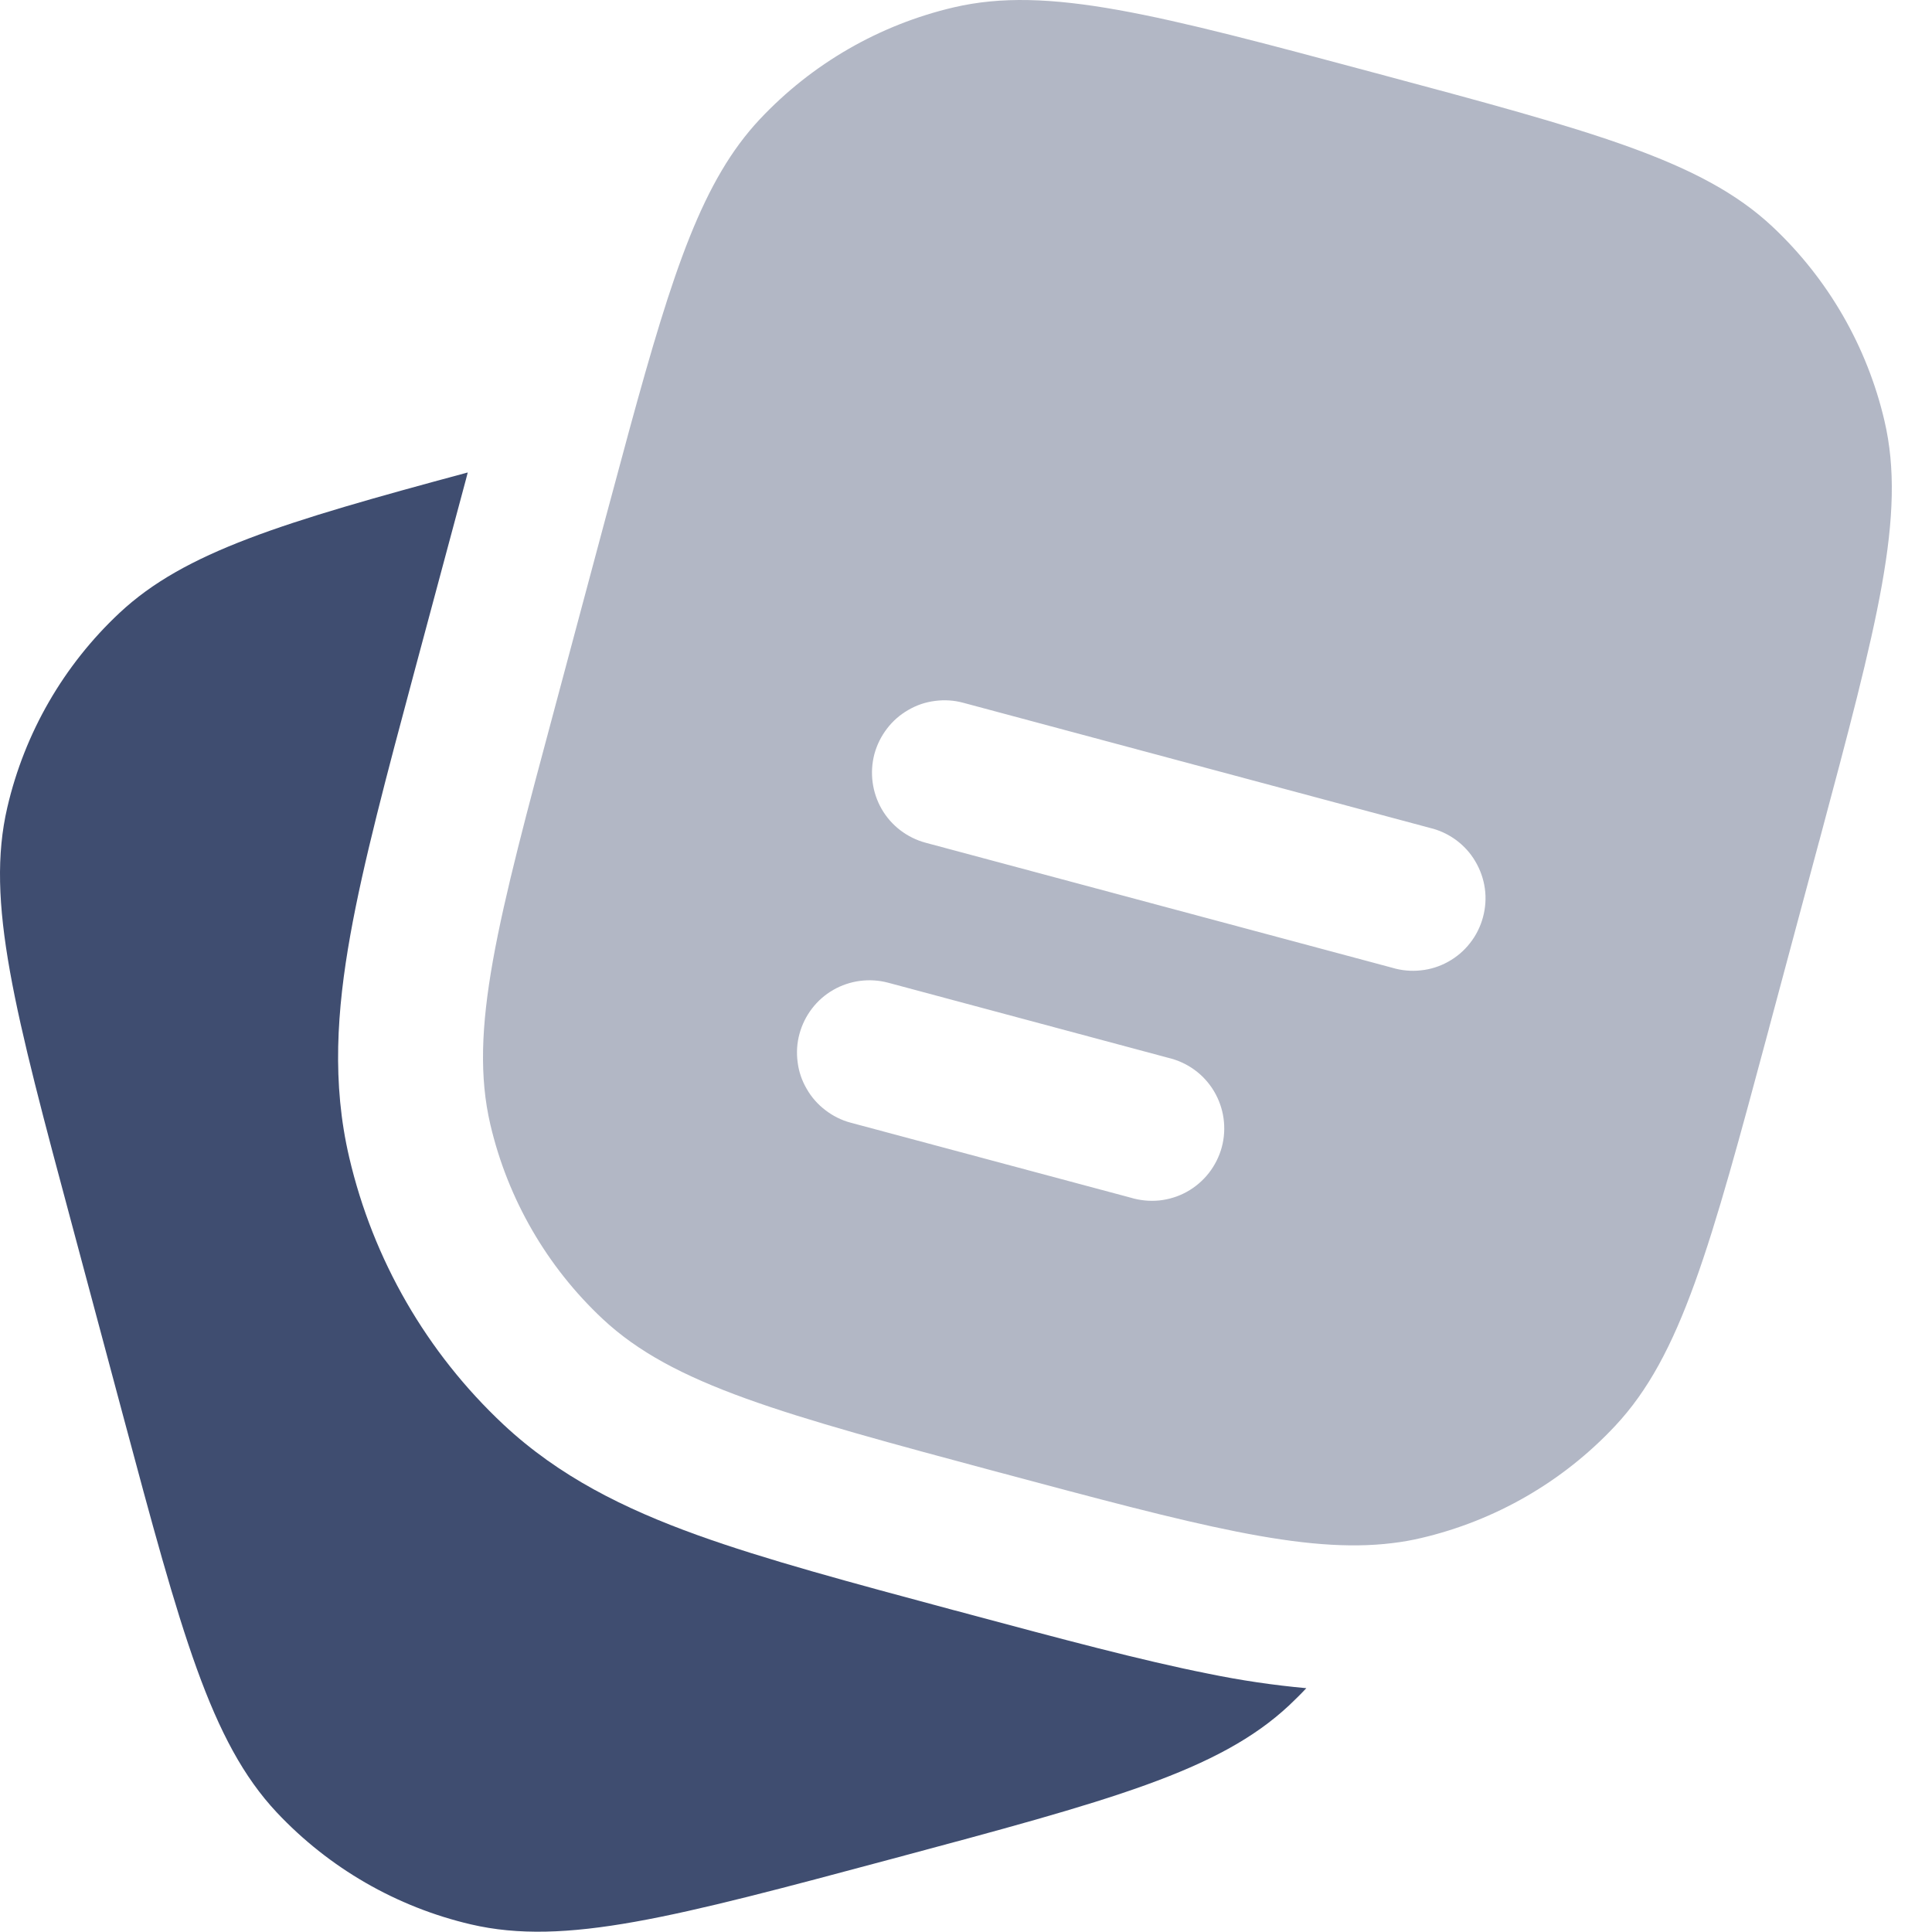 <svg width="20" height="20" viewBox="0 0 20 20" fill="none" xmlns="http://www.w3.org/2000/svg">
<path d="M0.755 12.715L1.272 14.647C1.876 16.902 2.179 18.03 2.864 18.761C3.405 19.337 4.104 19.741 4.874 19.921C5.85 20.149 6.978 19.847 9.234 19.243C11.488 18.639 12.616 18.337 13.347 17.652C13.407 17.595 13.467 17.536 13.523 17.476C13.182 17.445 12.844 17.395 12.509 17.326C11.813 17.188 10.986 16.966 10.008 16.704L9.901 16.675L9.876 16.669C8.812 16.383 7.923 16.145 7.213 15.889C6.466 15.619 5.788 15.286 5.211 14.746C4.417 14.002 3.862 13.04 3.615 11.981C3.435 11.212 3.487 10.458 3.627 9.677C3.761 8.928 4.001 8.03 4.289 6.955L4.824 4.961L4.842 4.891C2.922 5.408 1.911 5.714 1.237 6.345C0.659 6.886 0.255 7.586 0.076 8.357C-0.152 9.332 0.15 10.46 0.755 12.715Z" fill="#3F4D70"/>
<path fill-rule="evenodd" clip-rule="evenodd" d="M18.83 8.715L18.312 10.647L18.31 10.656C17.706 12.905 17.404 14.031 16.72 14.761C16.18 15.338 15.48 15.742 14.71 15.922C14.613 15.945 14.515 15.962 14.415 15.974C13.5 16.087 12.383 15.788 10.351 15.244L10.342 15.242C8.093 14.638 6.967 14.336 6.237 13.652C5.66 13.111 5.256 12.411 5.076 11.641C4.848 10.665 5.15 9.538 5.755 7.283L6.272 5.351L6.516 4.446C6.971 2.78 7.277 1.863 7.864 1.236C8.405 0.659 9.104 0.256 9.874 0.076C10.85 -0.152 11.978 0.15 14.234 0.755L14.238 0.756C16.489 1.359 17.616 1.661 18.347 2.345C18.924 2.886 19.328 3.586 19.508 4.357C19.736 5.333 19.434 6.459 18.831 8.713L18.83 8.715ZM9.182 7.543C9.122 7.621 9.078 7.71 9.052 7.805C9.001 7.997 9.028 8.203 9.127 8.375C9.226 8.547 9.39 8.672 9.582 8.724L14.412 10.018C14.508 10.047 14.609 10.056 14.709 10.045C14.809 10.035 14.905 10.004 14.993 9.955C15.081 9.906 15.158 9.84 15.219 9.761C15.281 9.682 15.326 9.591 15.352 9.494C15.378 9.397 15.385 9.296 15.371 9.197C15.357 9.097 15.323 9.002 15.272 8.916C15.221 8.829 15.152 8.754 15.072 8.695C14.991 8.636 14.899 8.593 14.801 8.57L9.971 7.275C9.876 7.249 9.777 7.243 9.679 7.256C9.581 7.268 9.487 7.3 9.402 7.35C9.316 7.399 9.242 7.464 9.182 7.543ZM8.625 10.248C8.453 10.347 8.328 10.511 8.276 10.703C8.25 10.798 8.244 10.897 8.257 10.995C8.269 11.093 8.301 11.187 8.351 11.272C8.4 11.358 8.465 11.432 8.544 11.492C8.622 11.552 8.711 11.597 8.806 11.622L11.704 12.398C11.8 12.427 11.902 12.437 12.002 12.427C12.102 12.416 12.199 12.386 12.287 12.337C12.375 12.288 12.452 12.222 12.514 12.143C12.576 12.063 12.622 11.972 12.648 11.875C12.674 11.778 12.68 11.676 12.666 11.576C12.652 11.477 12.618 11.381 12.566 11.294C12.514 11.208 12.446 11.133 12.364 11.074C12.283 11.015 12.19 10.973 12.092 10.95L9.194 10.173C9.002 10.122 8.797 10.149 8.625 10.248Z" fill="#3F4D70" fill-opacity="0.4"/>
</svg>
